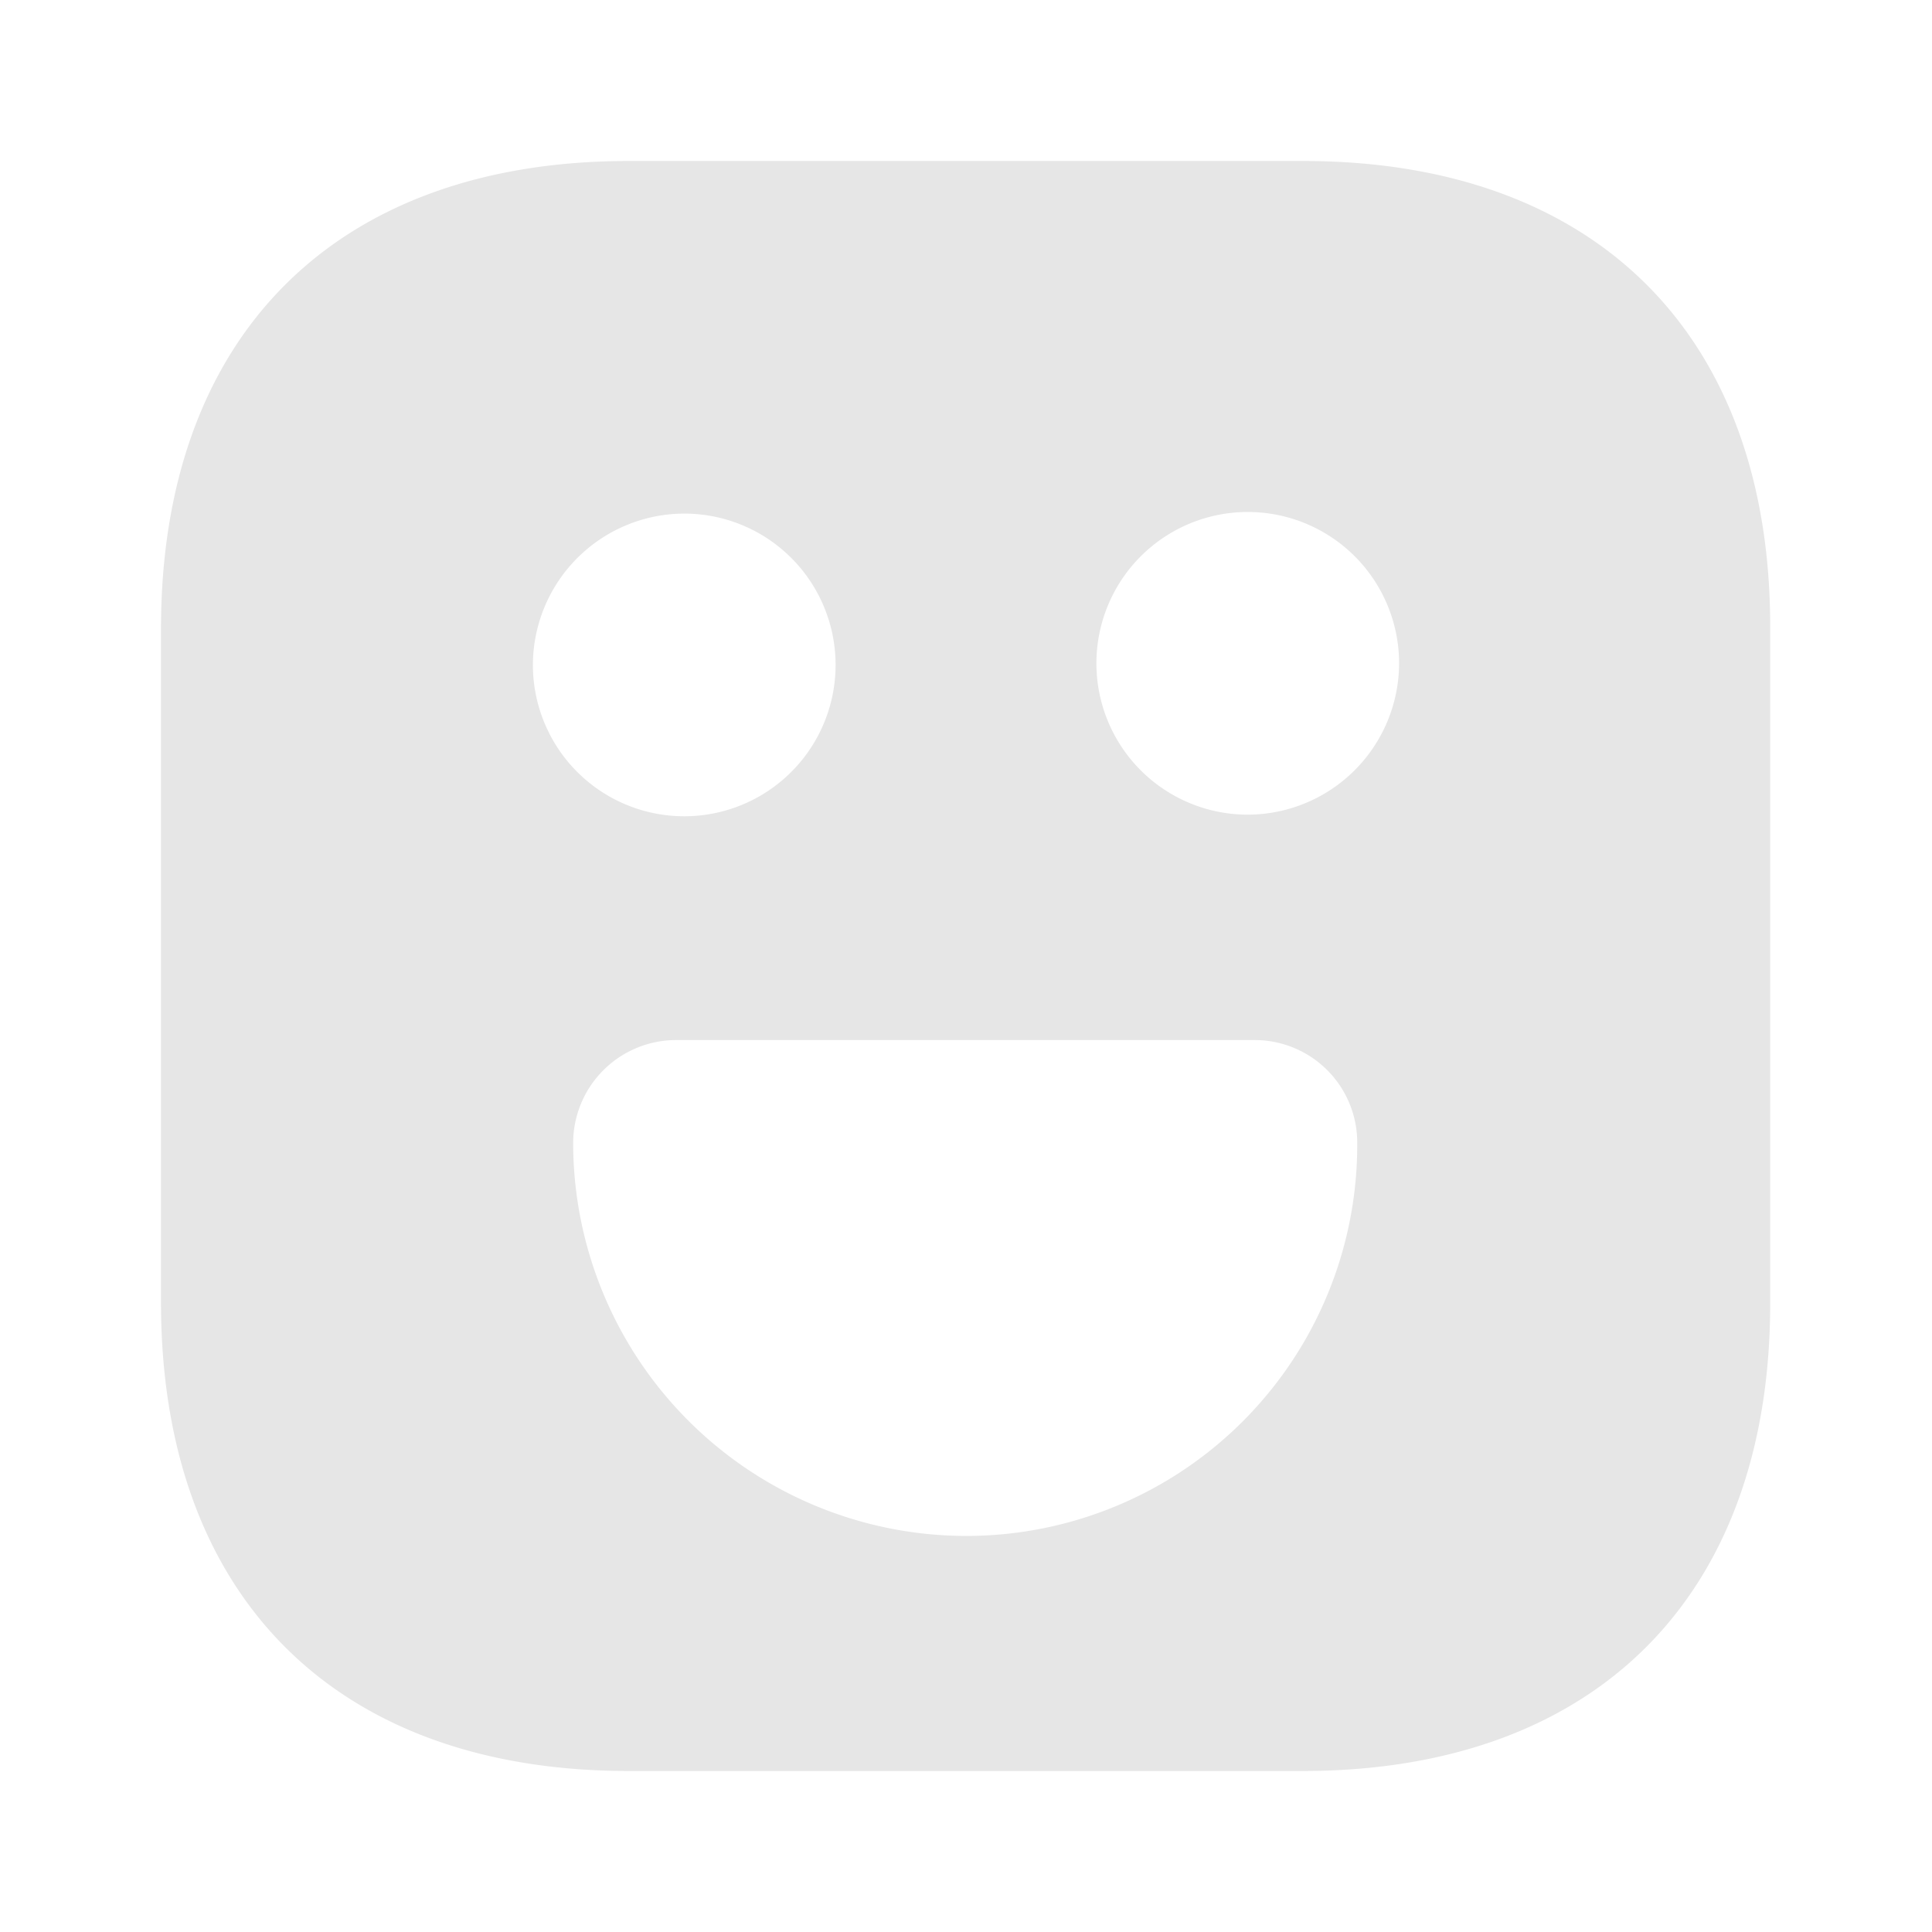 <svg xmlns="http://www.w3.org/2000/svg" width="24" height="24" viewBox="0 0 24 24">
  <g id="vuesax_bold_emoji-happy" data-name="vuesax/bold/emoji-happy" transform="translate(-428 -380)">
    <g id="emoji-happy">
      <path id="Vector" d="M14.19,0H5.81C2.17,0,0,2.17,0,5.81v8.37C0,17.83,2.17,20,5.81,20h8.37c3.64,0,5.81-2.17,5.81-5.81V5.81C20,2.17,17.83,0,14.19,0ZM6.5,4.38A1.88,1.88,0,1,1,4.62,6.25,1.884,1.884,0,0,1,6.5,4.38ZM10,17.08A4.887,4.887,0,0,1,5.12,12.2a1.28,1.28,0,0,1,1.27-1.28h7.2a1.274,1.274,0,0,1,1.27,1.28A4.857,4.857,0,0,1,10,17.08Zm3.5-8.96a1.88,1.88,0,1,1,1.88-1.88A1.884,1.884,0,0,1,13.5,8.12Z" transform="translate(430 382)" fill="#e6e6e6"/>
      <path id="Vector-2" data-name="Vector" d="M0,0H24V24H0Z" transform="translate(452 404) rotate(180)" fill="none" opacity="0"/>
    </g>
  </g>
</svg>

